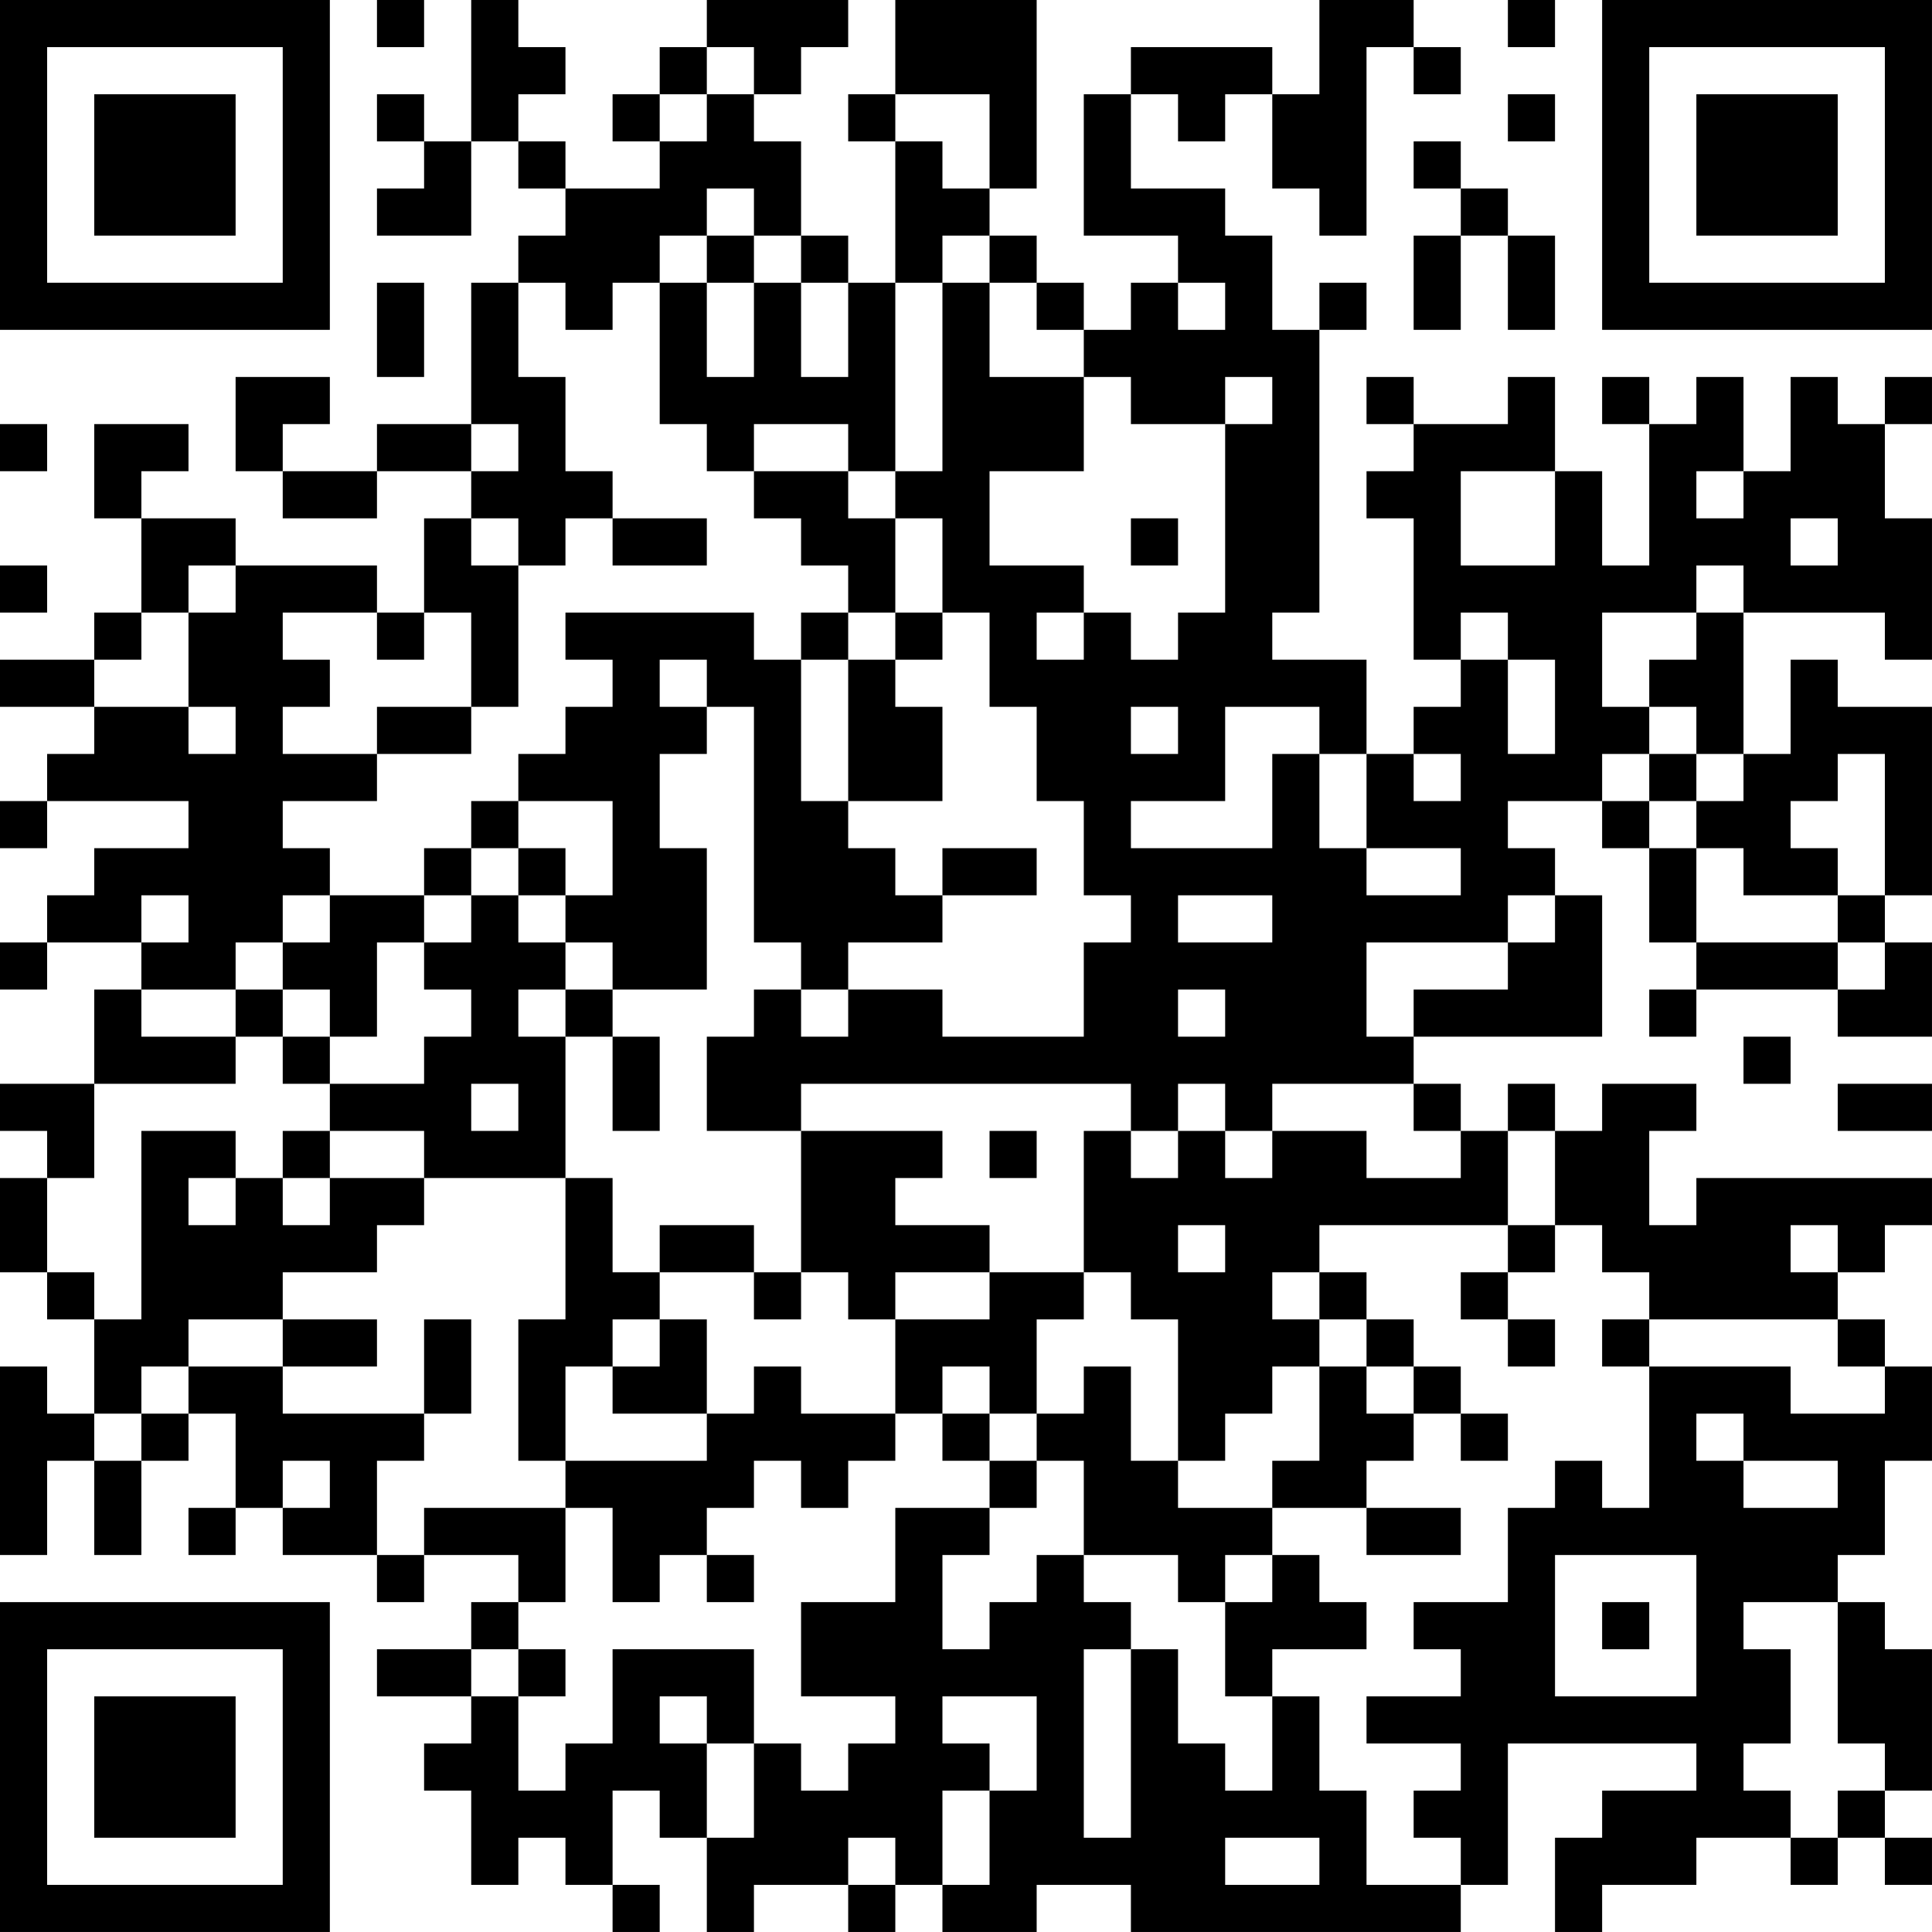 <?xml version="1.0" encoding="UTF-8"?>
<svg xmlns="http://www.w3.org/2000/svg" version="1.1" width="200" height="200" viewBox="0 0 200 200"><rect x="0" y="0" width="200" height="200" fill="#ffffff"/><g transform="scale(4.878)"><g transform="translate(0,0)"><path fill-rule="evenodd" d="M8 0L8 1L9 1L9 0ZM10 0L10 3L9 3L9 2L8 2L8 3L9 3L9 4L8 4L8 5L10 5L10 3L11 3L11 4L12 4L12 5L11 5L11 6L10 6L10 9L8 9L8 10L6 10L6 9L7 9L7 8L5 8L5 10L6 10L6 11L8 11L8 10L10 10L10 11L9 11L9 13L8 13L8 12L5 12L5 11L3 11L3 10L4 10L4 9L2 9L2 11L3 11L3 13L2 13L2 14L0 14L0 15L2 15L2 16L1 16L1 17L0 17L0 18L1 18L1 17L4 17L4 18L2 18L2 19L1 19L1 20L0 20L0 21L1 21L1 20L3 20L3 21L2 21L2 23L0 23L0 24L1 24L1 25L0 25L0 27L1 27L1 28L2 28L2 30L1 30L1 29L0 29L0 33L1 33L1 31L2 31L2 33L3 33L3 31L4 31L4 30L5 30L5 32L4 32L4 33L5 33L5 32L6 32L6 33L8 33L8 34L9 34L9 33L11 33L11 34L10 34L10 35L8 35L8 36L10 36L10 37L9 37L9 38L10 38L10 40L11 40L11 39L12 39L12 40L13 40L13 41L14 41L14 40L13 40L13 38L14 38L14 39L15 39L15 41L16 41L16 40L18 40L18 41L19 41L19 40L20 40L20 41L22 41L22 40L24 40L24 41L31 41L31 40L32 40L32 37L36 37L36 38L34 38L34 39L33 39L33 41L34 41L34 40L36 40L36 39L38 39L38 40L39 40L39 39L40 39L40 40L41 40L41 39L40 39L40 38L41 38L41 35L40 35L40 34L39 34L39 33L40 33L40 31L41 31L41 29L40 29L40 28L39 28L39 27L40 27L40 26L41 26L41 25L36 25L36 26L35 26L35 24L36 24L36 23L34 23L34 24L33 24L33 23L32 23L32 24L31 24L31 23L30 23L30 22L34 22L34 19L33 19L33 18L32 18L32 17L34 17L34 18L35 18L35 20L36 20L36 21L35 21L35 22L36 22L36 21L39 21L39 22L41 22L41 20L40 20L40 19L41 19L41 15L39 15L39 14L38 14L38 16L37 16L37 13L40 13L40 14L41 14L41 11L40 11L40 9L41 9L41 8L40 8L40 9L39 9L39 8L38 8L38 10L37 10L37 8L36 8L36 9L35 9L35 8L34 8L34 9L35 9L35 12L34 12L34 10L33 10L33 8L32 8L32 9L30 9L30 8L29 8L29 9L30 9L30 10L29 10L29 11L30 11L30 14L31 14L31 15L30 15L30 16L29 16L29 14L27 14L27 13L28 13L28 7L29 7L29 6L28 6L28 7L27 7L27 5L26 5L26 4L24 4L24 2L25 2L25 3L26 3L26 2L27 2L27 4L28 4L28 5L29 5L29 1L30 1L30 2L31 2L31 1L30 1L30 0L28 0L28 2L27 2L27 1L24 1L24 2L23 2L23 5L25 5L25 6L24 6L24 7L23 7L23 6L22 6L22 5L21 5L21 4L22 4L22 0L19 0L19 2L18 2L18 3L19 3L19 6L18 6L18 5L17 5L17 3L16 3L16 2L17 2L17 1L18 1L18 0L15 0L15 1L14 1L14 2L13 2L13 3L14 3L14 4L12 4L12 3L11 3L11 2L12 2L12 1L11 1L11 0ZM32 0L32 1L33 1L33 0ZM15 1L15 2L14 2L14 3L15 3L15 2L16 2L16 1ZM19 2L19 3L20 3L20 4L21 4L21 2ZM32 2L32 3L33 3L33 2ZM30 3L30 4L31 4L31 5L30 5L30 7L31 7L31 5L32 5L32 7L33 7L33 5L32 5L32 4L31 4L31 3ZM15 4L15 5L14 5L14 6L13 6L13 7L12 7L12 6L11 6L11 8L12 8L12 10L13 10L13 11L12 11L12 12L11 12L11 11L10 11L10 12L11 12L11 15L10 15L10 13L9 13L9 14L8 14L8 13L6 13L6 14L7 14L7 15L6 15L6 16L8 16L8 17L6 17L6 18L7 18L7 19L6 19L6 20L5 20L5 21L3 21L3 22L5 22L5 23L2 23L2 25L1 25L1 27L2 27L2 28L3 28L3 24L5 24L5 25L4 25L4 26L5 26L5 25L6 25L6 26L7 26L7 25L9 25L9 26L8 26L8 27L6 27L6 28L4 28L4 29L3 29L3 30L2 30L2 31L3 31L3 30L4 30L4 29L6 29L6 30L9 30L9 31L8 31L8 33L9 33L9 32L12 32L12 34L11 34L11 35L10 35L10 36L11 36L11 38L12 38L12 37L13 37L13 35L16 35L16 37L15 37L15 36L14 36L14 37L15 37L15 39L16 39L16 37L17 37L17 38L18 38L18 37L19 37L19 36L17 36L17 34L19 34L19 32L21 32L21 33L20 33L20 35L21 35L21 34L22 34L22 33L23 33L23 34L24 34L24 35L23 35L23 39L24 39L24 35L25 35L25 37L26 37L26 38L27 38L27 36L28 36L28 38L29 38L29 40L31 40L31 39L30 39L30 38L31 38L31 37L29 37L29 36L31 36L31 35L30 35L30 34L32 34L32 32L33 32L33 31L34 31L34 32L35 32L35 29L38 29L38 30L40 30L40 29L39 29L39 28L35 28L35 27L34 27L34 26L33 26L33 24L32 24L32 26L28 26L28 27L27 27L27 28L28 28L28 29L27 29L27 30L26 30L26 31L25 31L25 28L24 28L24 27L23 27L23 24L24 24L24 25L25 25L25 24L26 24L26 25L27 25L27 24L29 24L29 25L31 25L31 24L30 24L30 23L27 23L27 24L26 24L26 23L25 23L25 24L24 24L24 23L17 23L17 24L15 24L15 22L16 22L16 21L17 21L17 22L18 22L18 21L20 21L20 22L23 22L23 20L24 20L24 19L23 19L23 17L22 17L22 15L21 15L21 13L20 13L20 11L19 11L19 10L20 10L20 6L21 6L21 8L23 8L23 10L21 10L21 12L23 12L23 13L22 13L22 14L23 14L23 13L24 13L24 14L25 14L25 13L26 13L26 9L27 9L27 8L26 8L26 9L24 9L24 8L23 8L23 7L22 7L22 6L21 6L21 5L20 5L20 6L19 6L19 10L18 10L18 9L16 9L16 10L15 10L15 9L14 9L14 6L15 6L15 8L16 8L16 6L17 6L17 8L18 8L18 6L17 6L17 5L16 5L16 4ZM15 5L15 6L16 6L16 5ZM8 6L8 8L9 8L9 6ZM25 6L25 7L26 7L26 6ZM0 9L0 10L1 10L1 9ZM10 9L10 10L11 10L11 9ZM16 10L16 11L17 11L17 12L18 12L18 13L17 13L17 14L16 14L16 13L12 13L12 14L13 14L13 15L12 15L12 16L11 16L11 17L10 17L10 18L9 18L9 19L7 19L7 20L6 20L6 21L5 21L5 22L6 22L6 23L7 23L7 24L6 24L6 25L7 25L7 24L9 24L9 25L12 25L12 28L11 28L11 31L12 31L12 32L13 32L13 34L14 34L14 33L15 33L15 34L16 34L16 33L15 33L15 32L16 32L16 31L17 31L17 32L18 32L18 31L19 31L19 30L20 30L20 31L21 31L21 32L22 32L22 31L23 31L23 33L25 33L25 34L26 34L26 36L27 36L27 35L29 35L29 34L28 34L28 33L27 33L27 32L29 32L29 33L31 33L31 32L29 32L29 31L30 31L30 30L31 30L31 31L32 31L32 30L31 30L31 29L30 29L30 28L29 28L29 27L28 27L28 28L29 28L29 29L28 29L28 31L27 31L27 32L25 32L25 31L24 31L24 29L23 29L23 30L22 30L22 28L23 28L23 27L21 27L21 26L19 26L19 25L20 25L20 24L17 24L17 27L16 27L16 26L14 26L14 27L13 27L13 25L12 25L12 22L13 22L13 24L14 24L14 22L13 22L13 21L15 21L15 18L14 18L14 16L15 16L15 15L16 15L16 20L17 20L17 21L18 21L18 20L20 20L20 19L22 19L22 18L20 18L20 19L19 19L19 18L18 18L18 17L20 17L20 15L19 15L19 14L20 14L20 13L19 13L19 11L18 11L18 10ZM31 10L31 12L33 12L33 10ZM36 10L36 11L37 11L37 10ZM13 11L13 12L15 12L15 11ZM24 11L24 12L25 12L25 11ZM38 11L38 12L39 12L39 11ZM0 12L0 13L1 13L1 12ZM4 12L4 13L3 13L3 14L2 14L2 15L4 15L4 16L5 16L5 15L4 15L4 13L5 13L5 12ZM36 12L36 13L34 13L34 15L35 15L35 16L34 16L34 17L35 17L35 18L36 18L36 20L39 20L39 21L40 21L40 20L39 20L39 19L40 19L40 16L39 16L39 17L38 17L38 18L39 18L39 19L37 19L37 18L36 18L36 17L37 17L37 16L36 16L36 15L35 15L35 14L36 14L36 13L37 13L37 12ZM18 13L18 14L17 14L17 17L18 17L18 14L19 14L19 13ZM31 13L31 14L32 14L32 16L33 16L33 14L32 14L32 13ZM14 14L14 15L15 15L15 14ZM8 15L8 16L10 16L10 15ZM24 15L24 16L25 16L25 15ZM26 15L26 17L24 17L24 18L27 18L27 16L28 16L28 18L29 18L29 19L31 19L31 18L29 18L29 16L28 16L28 15ZM30 16L30 17L31 17L31 16ZM35 16L35 17L36 17L36 16ZM11 17L11 18L10 18L10 19L9 19L9 20L8 20L8 22L7 22L7 21L6 21L6 22L7 22L7 23L9 23L9 22L10 22L10 21L9 21L9 20L10 20L10 19L11 19L11 20L12 20L12 21L11 21L11 22L12 22L12 21L13 21L13 20L12 20L12 19L13 19L13 17ZM11 18L11 19L12 19L12 18ZM3 19L3 20L4 20L4 19ZM25 19L25 20L27 20L27 19ZM32 19L32 20L29 20L29 22L30 22L30 21L32 21L32 20L33 20L33 19ZM25 21L25 22L26 22L26 21ZM37 22L37 23L38 23L38 22ZM10 23L10 24L11 24L11 23ZM39 23L39 24L41 24L41 23ZM21 24L21 25L22 25L22 24ZM25 26L25 27L26 27L26 26ZM32 26L32 27L31 27L31 28L32 28L32 29L33 29L33 28L32 28L32 27L33 27L33 26ZM38 26L38 27L39 27L39 26ZM14 27L14 28L13 28L13 29L12 29L12 31L15 31L15 30L16 30L16 29L17 29L17 30L19 30L19 28L21 28L21 27L19 27L19 28L18 28L18 27L17 27L17 28L16 28L16 27ZM6 28L6 29L8 29L8 28ZM9 28L9 30L10 30L10 28ZM14 28L14 29L13 29L13 30L15 30L15 28ZM34 28L34 29L35 29L35 28ZM20 29L20 30L21 30L21 31L22 31L22 30L21 30L21 29ZM29 29L29 30L30 30L30 29ZM36 30L36 31L37 31L37 32L39 32L39 31L37 31L37 30ZM6 31L6 32L7 32L7 31ZM26 33L26 34L27 34L27 33ZM33 33L33 36L36 36L36 33ZM34 34L34 35L35 35L35 34ZM37 34L37 35L38 35L38 37L37 37L37 38L38 38L38 39L39 39L39 38L40 38L40 37L39 37L39 34ZM11 35L11 36L12 36L12 35ZM20 36L20 37L21 37L21 38L20 38L20 40L21 40L21 38L22 38L22 36ZM18 39L18 40L19 40L19 39ZM26 39L26 40L28 40L28 39ZM0 0L0 7L7 7L7 0ZM1 1L1 6L6 6L6 1ZM2 2L2 5L5 5L5 2ZM34 0L34 7L41 7L41 0ZM35 1L35 6L40 6L40 1ZM36 2L36 5L39 5L39 2ZM0 34L0 41L7 41L7 34ZM1 35L1 40L6 40L6 35ZM2 36L2 39L5 39L5 36Z" fill="#000000"/></g></g></svg>
